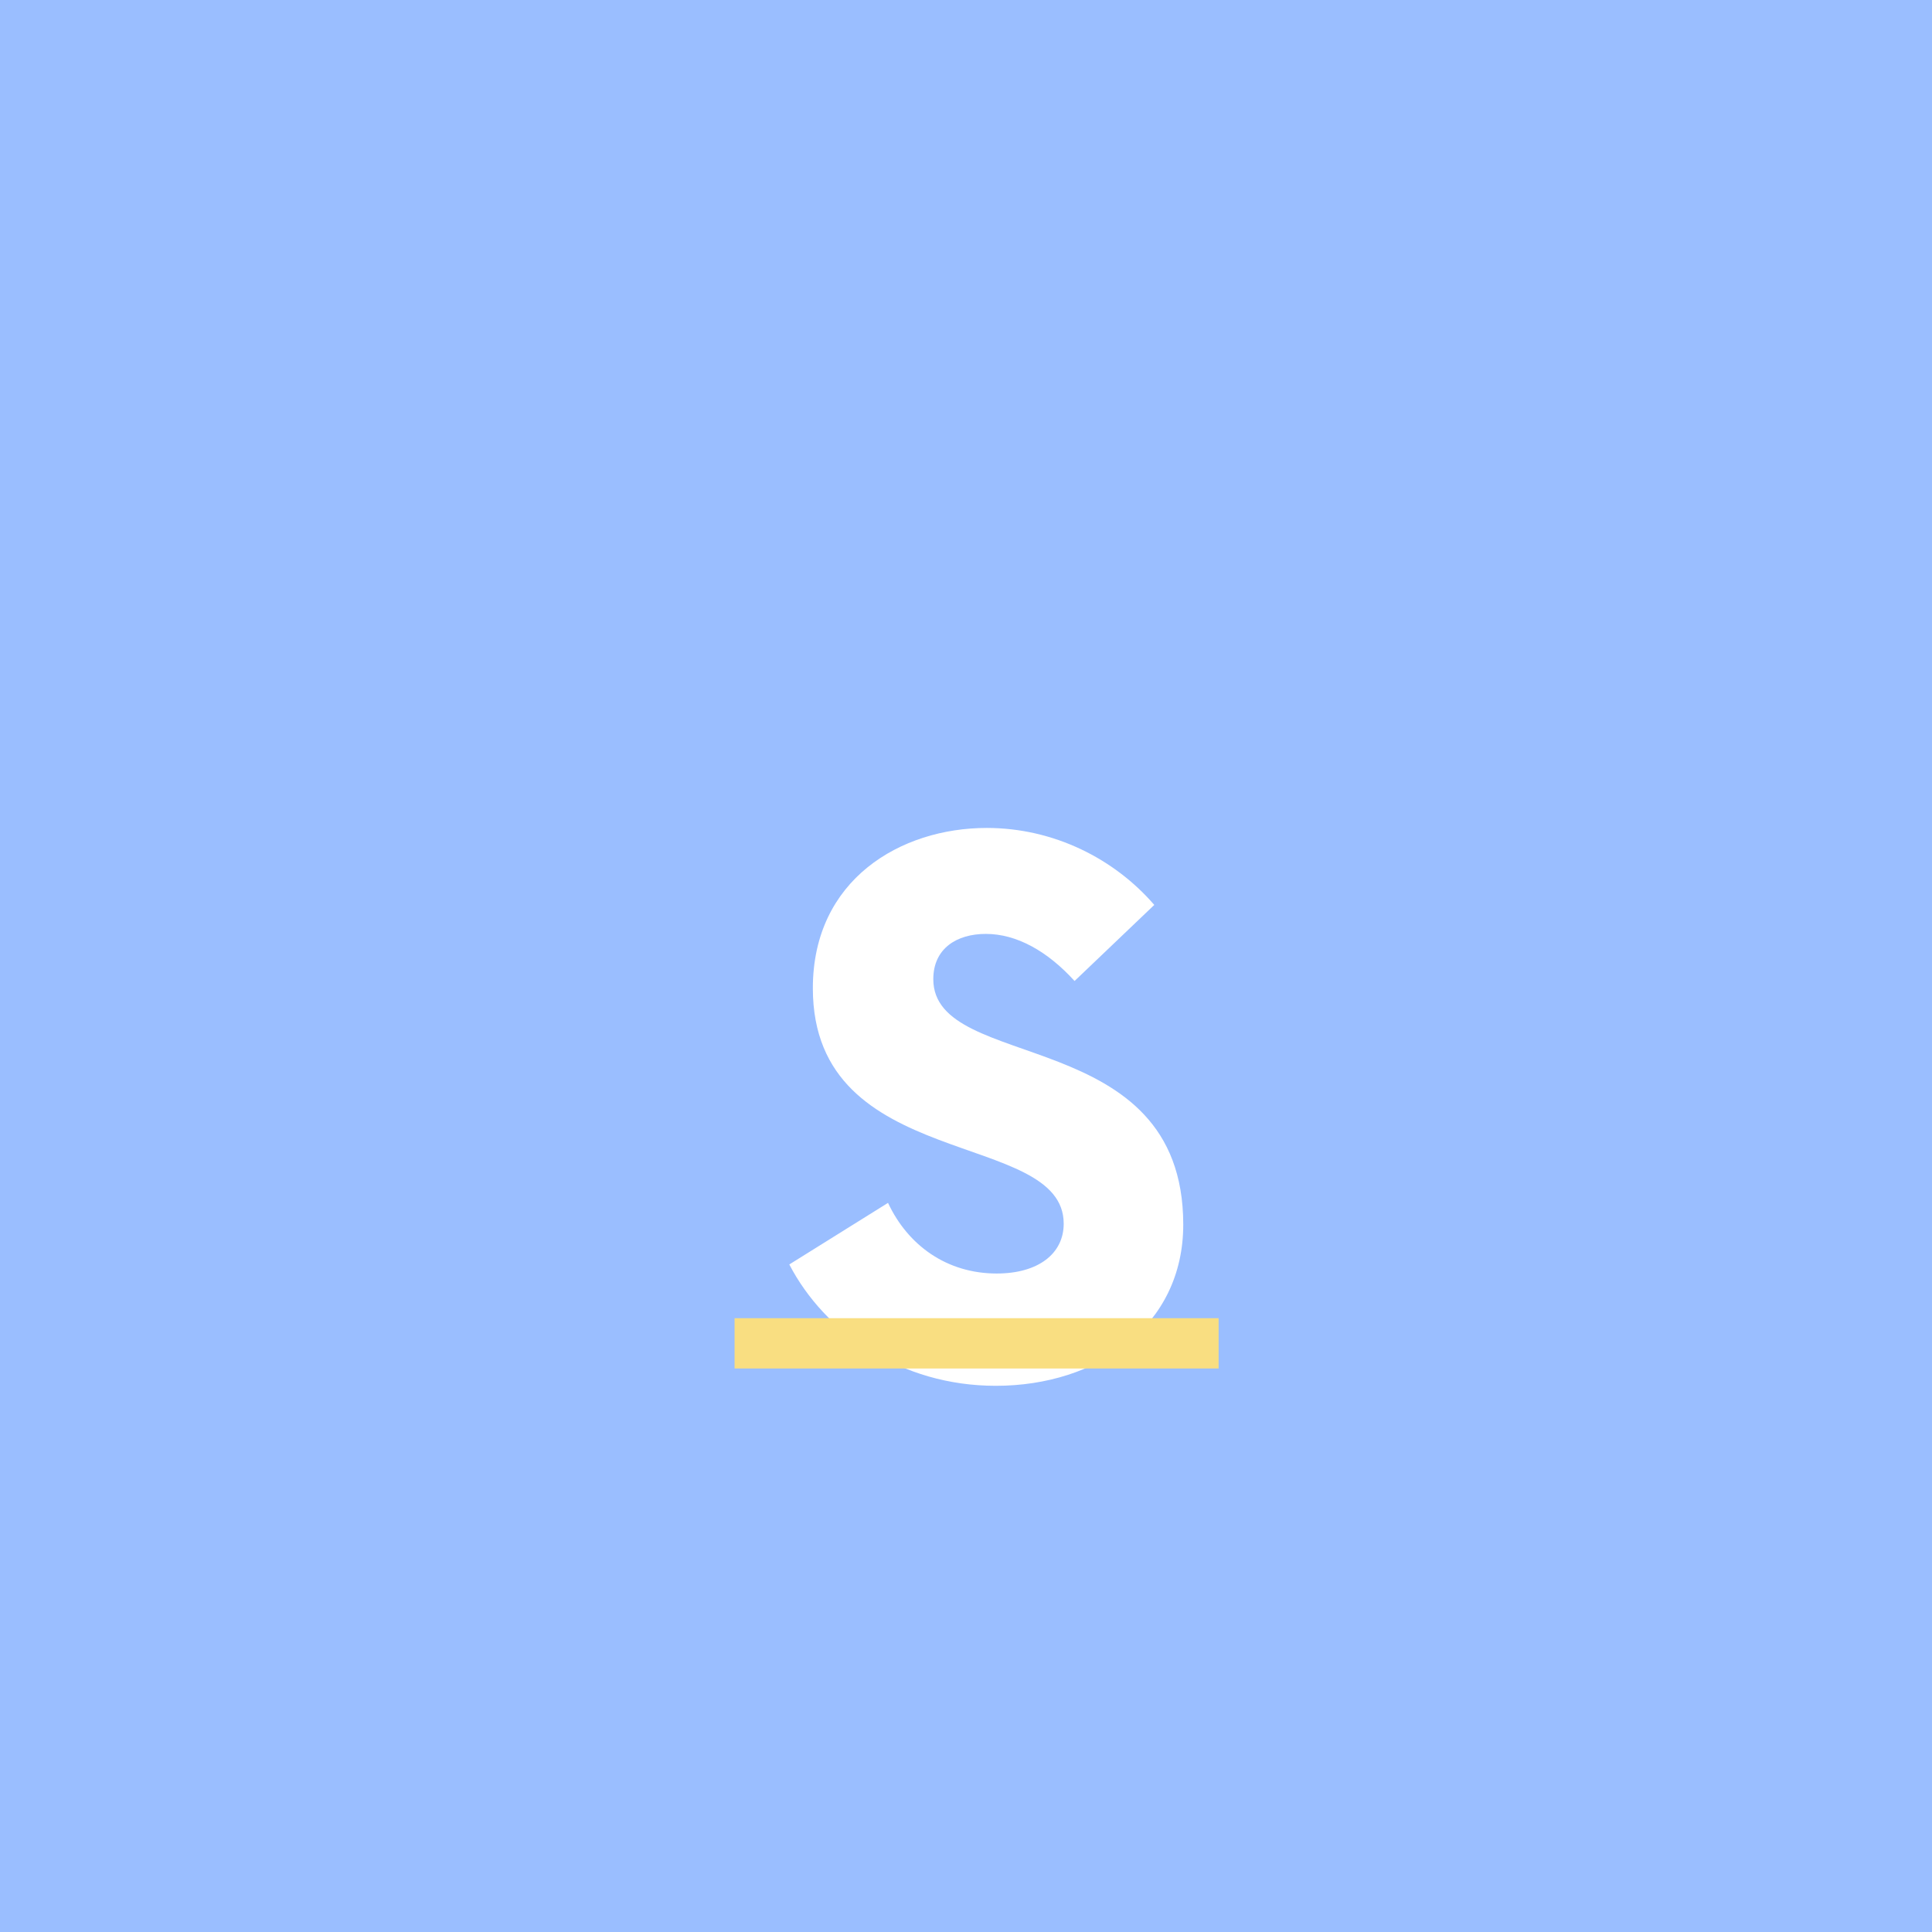 <svg xmlns="http://www.w3.org/2000/svg" width="192" height="192" fill="none">
  <rect width="100%" height="100%" fill="#9ABEFF" />
  <path fill="#fff"
    d="M98.96 137.72c10.08 0 18.63-5.94 18.63-16.02 0-19.98-24.84-15.03-24.84-24.39 0-3.06 2.34-4.5 5.22-4.5 3.06 0 6.12 1.71 8.82 4.68l7.92-7.56c-3.96-4.59-9.99-7.65-16.65-7.65-8.55 0-17.28 5.13-17.28 15.93 0 18.36 24.93 13.95 24.93 23.4 0 2.97-2.52 4.95-6.66 4.95-4.95 0-8.82-2.79-10.8-7.02l-9.81 6.12c3.51 6.75 11.07 12.06 20.52 12.06Z" />
  <path stroke="#F9DE81" stroke-linecap="square" stroke-width="5" d="M75.5 133.5h43.105" />
</svg>
